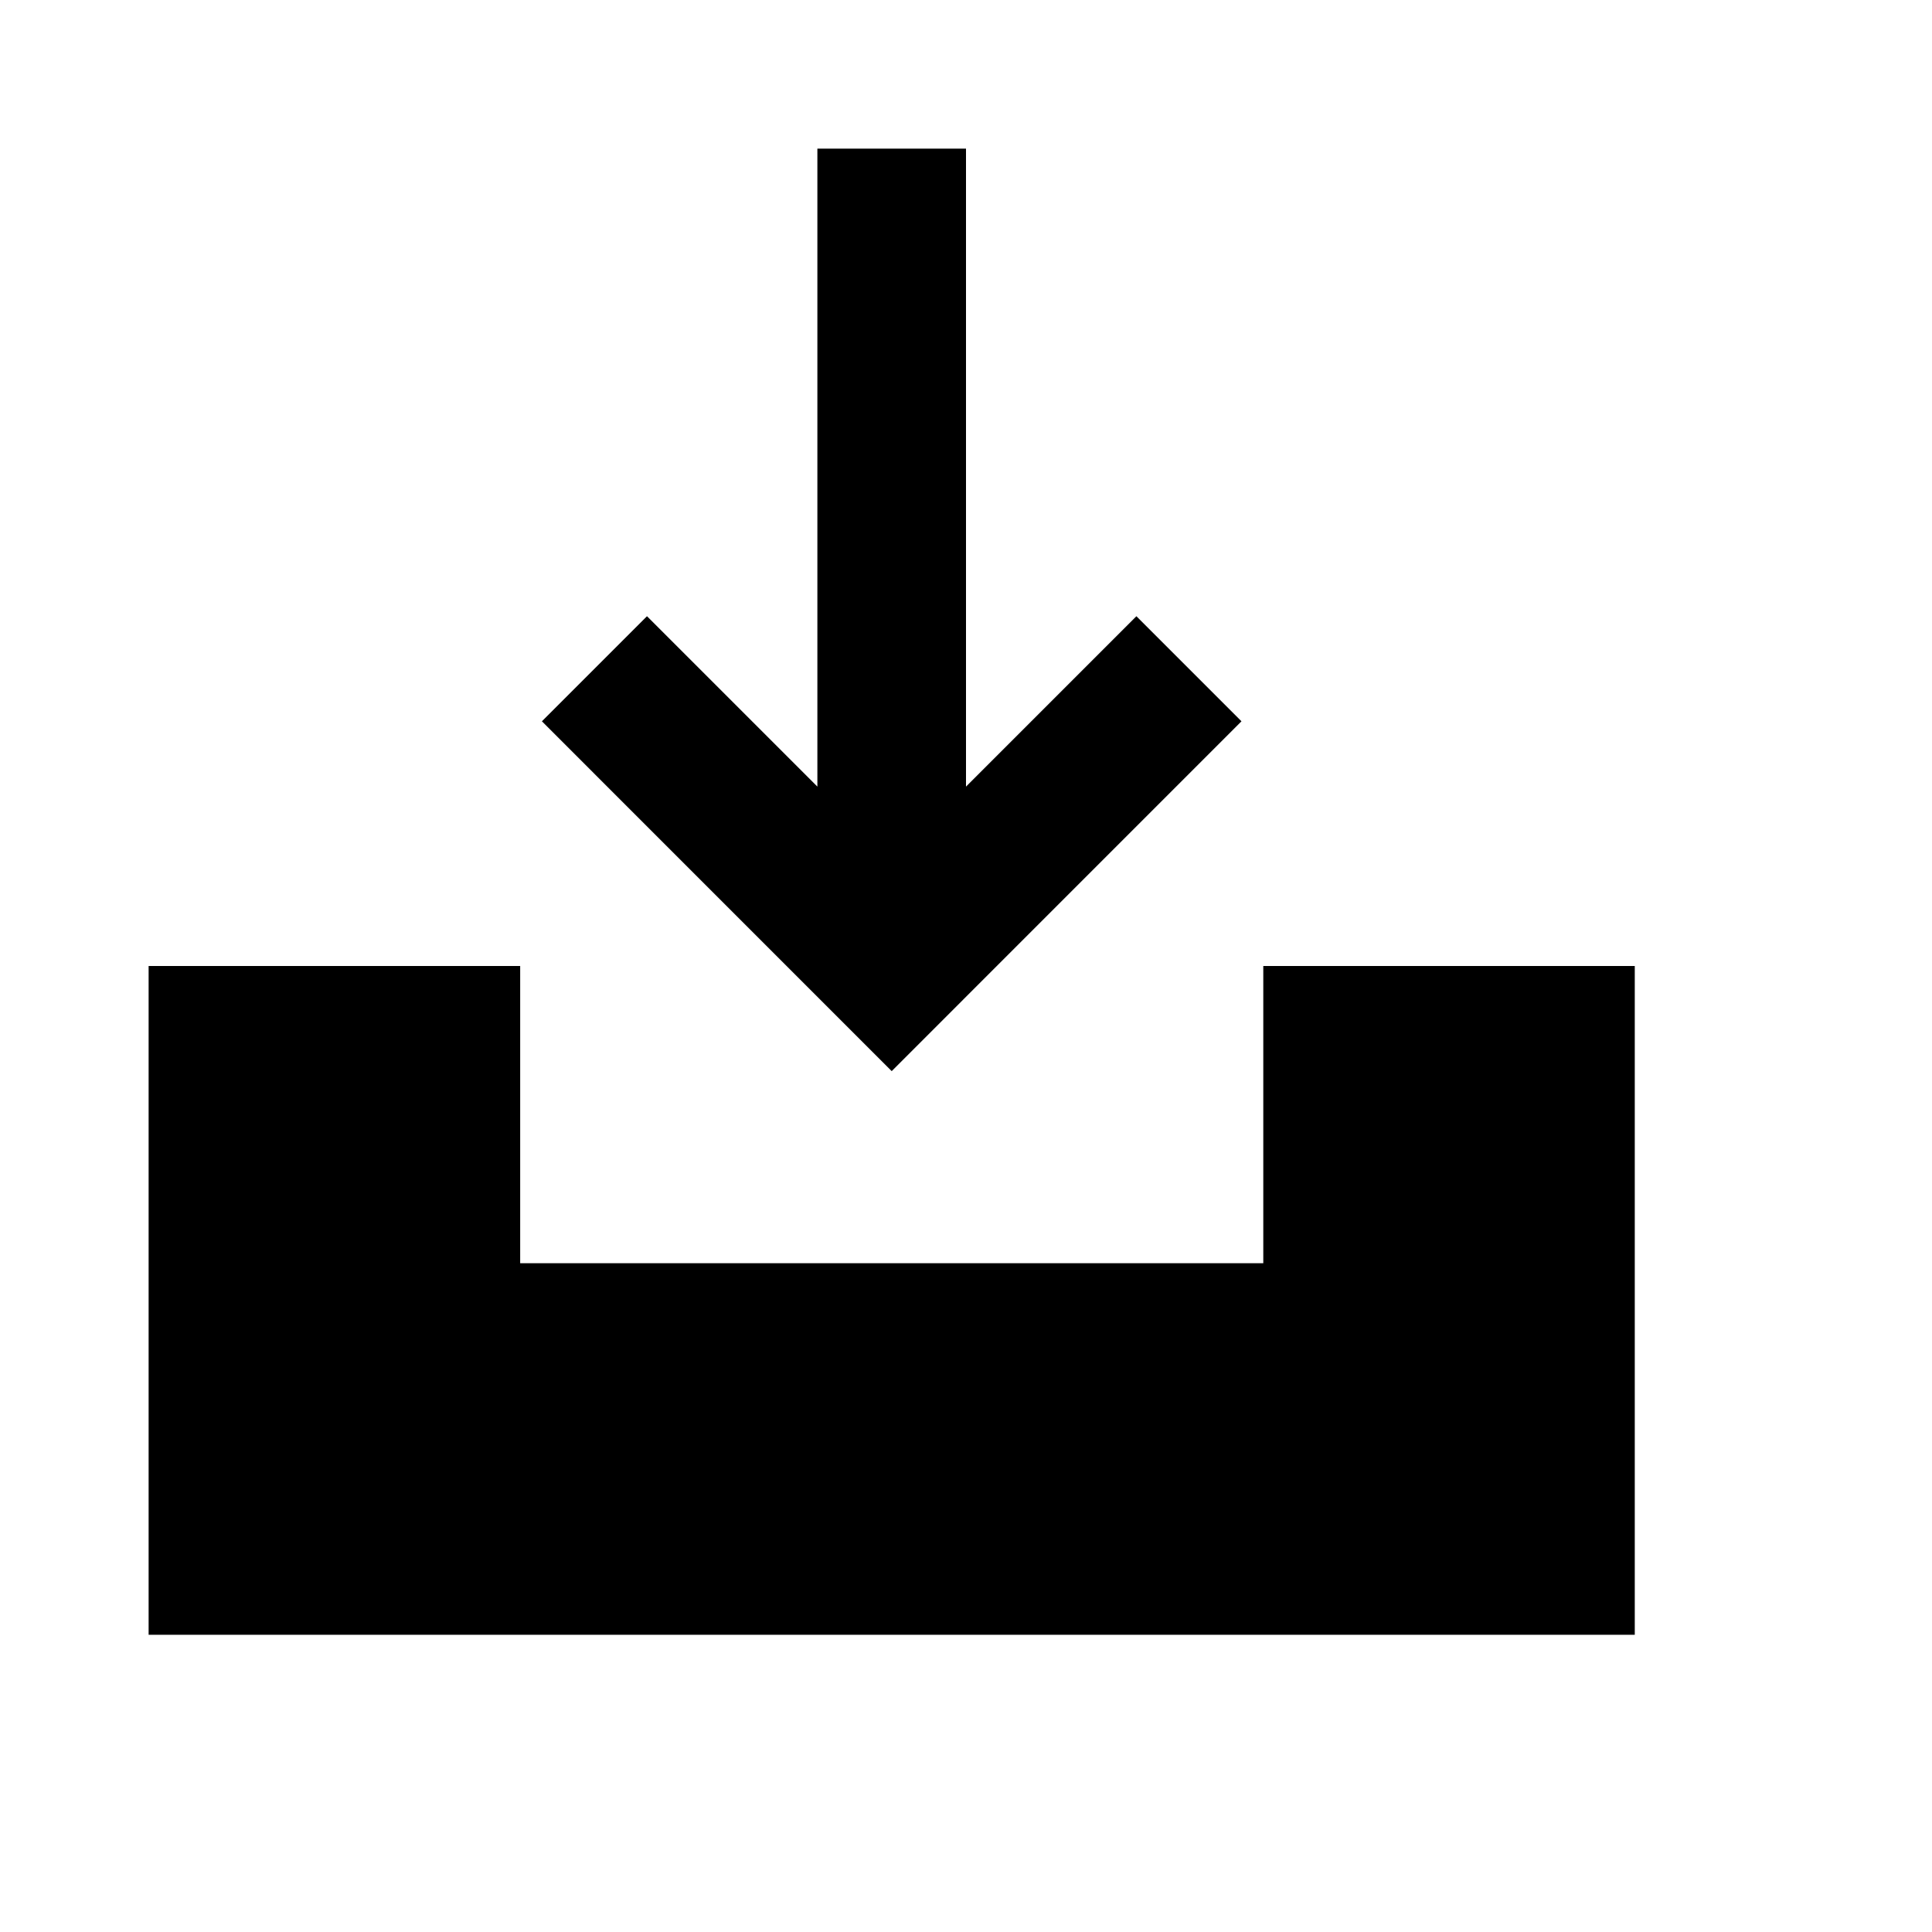 <svg viewBox="0 0 2080 2080" version="1.1" xmlns="http://www.w3.org/2000/svg" height="26pt" width="26pt">
    <path d="M1223.445 663.432L1040 846.87V160H879.993v686.87L696.547 663.432 583.423 776.551l376.573 376.634 376.573-376.634-113.124-113.119zM1360.06 1040v320H560.02v-320H160v720h1600v-720h-399.94z" stroke="none" stroke-width="1" fill-rule="evenodd"/>
</svg>
